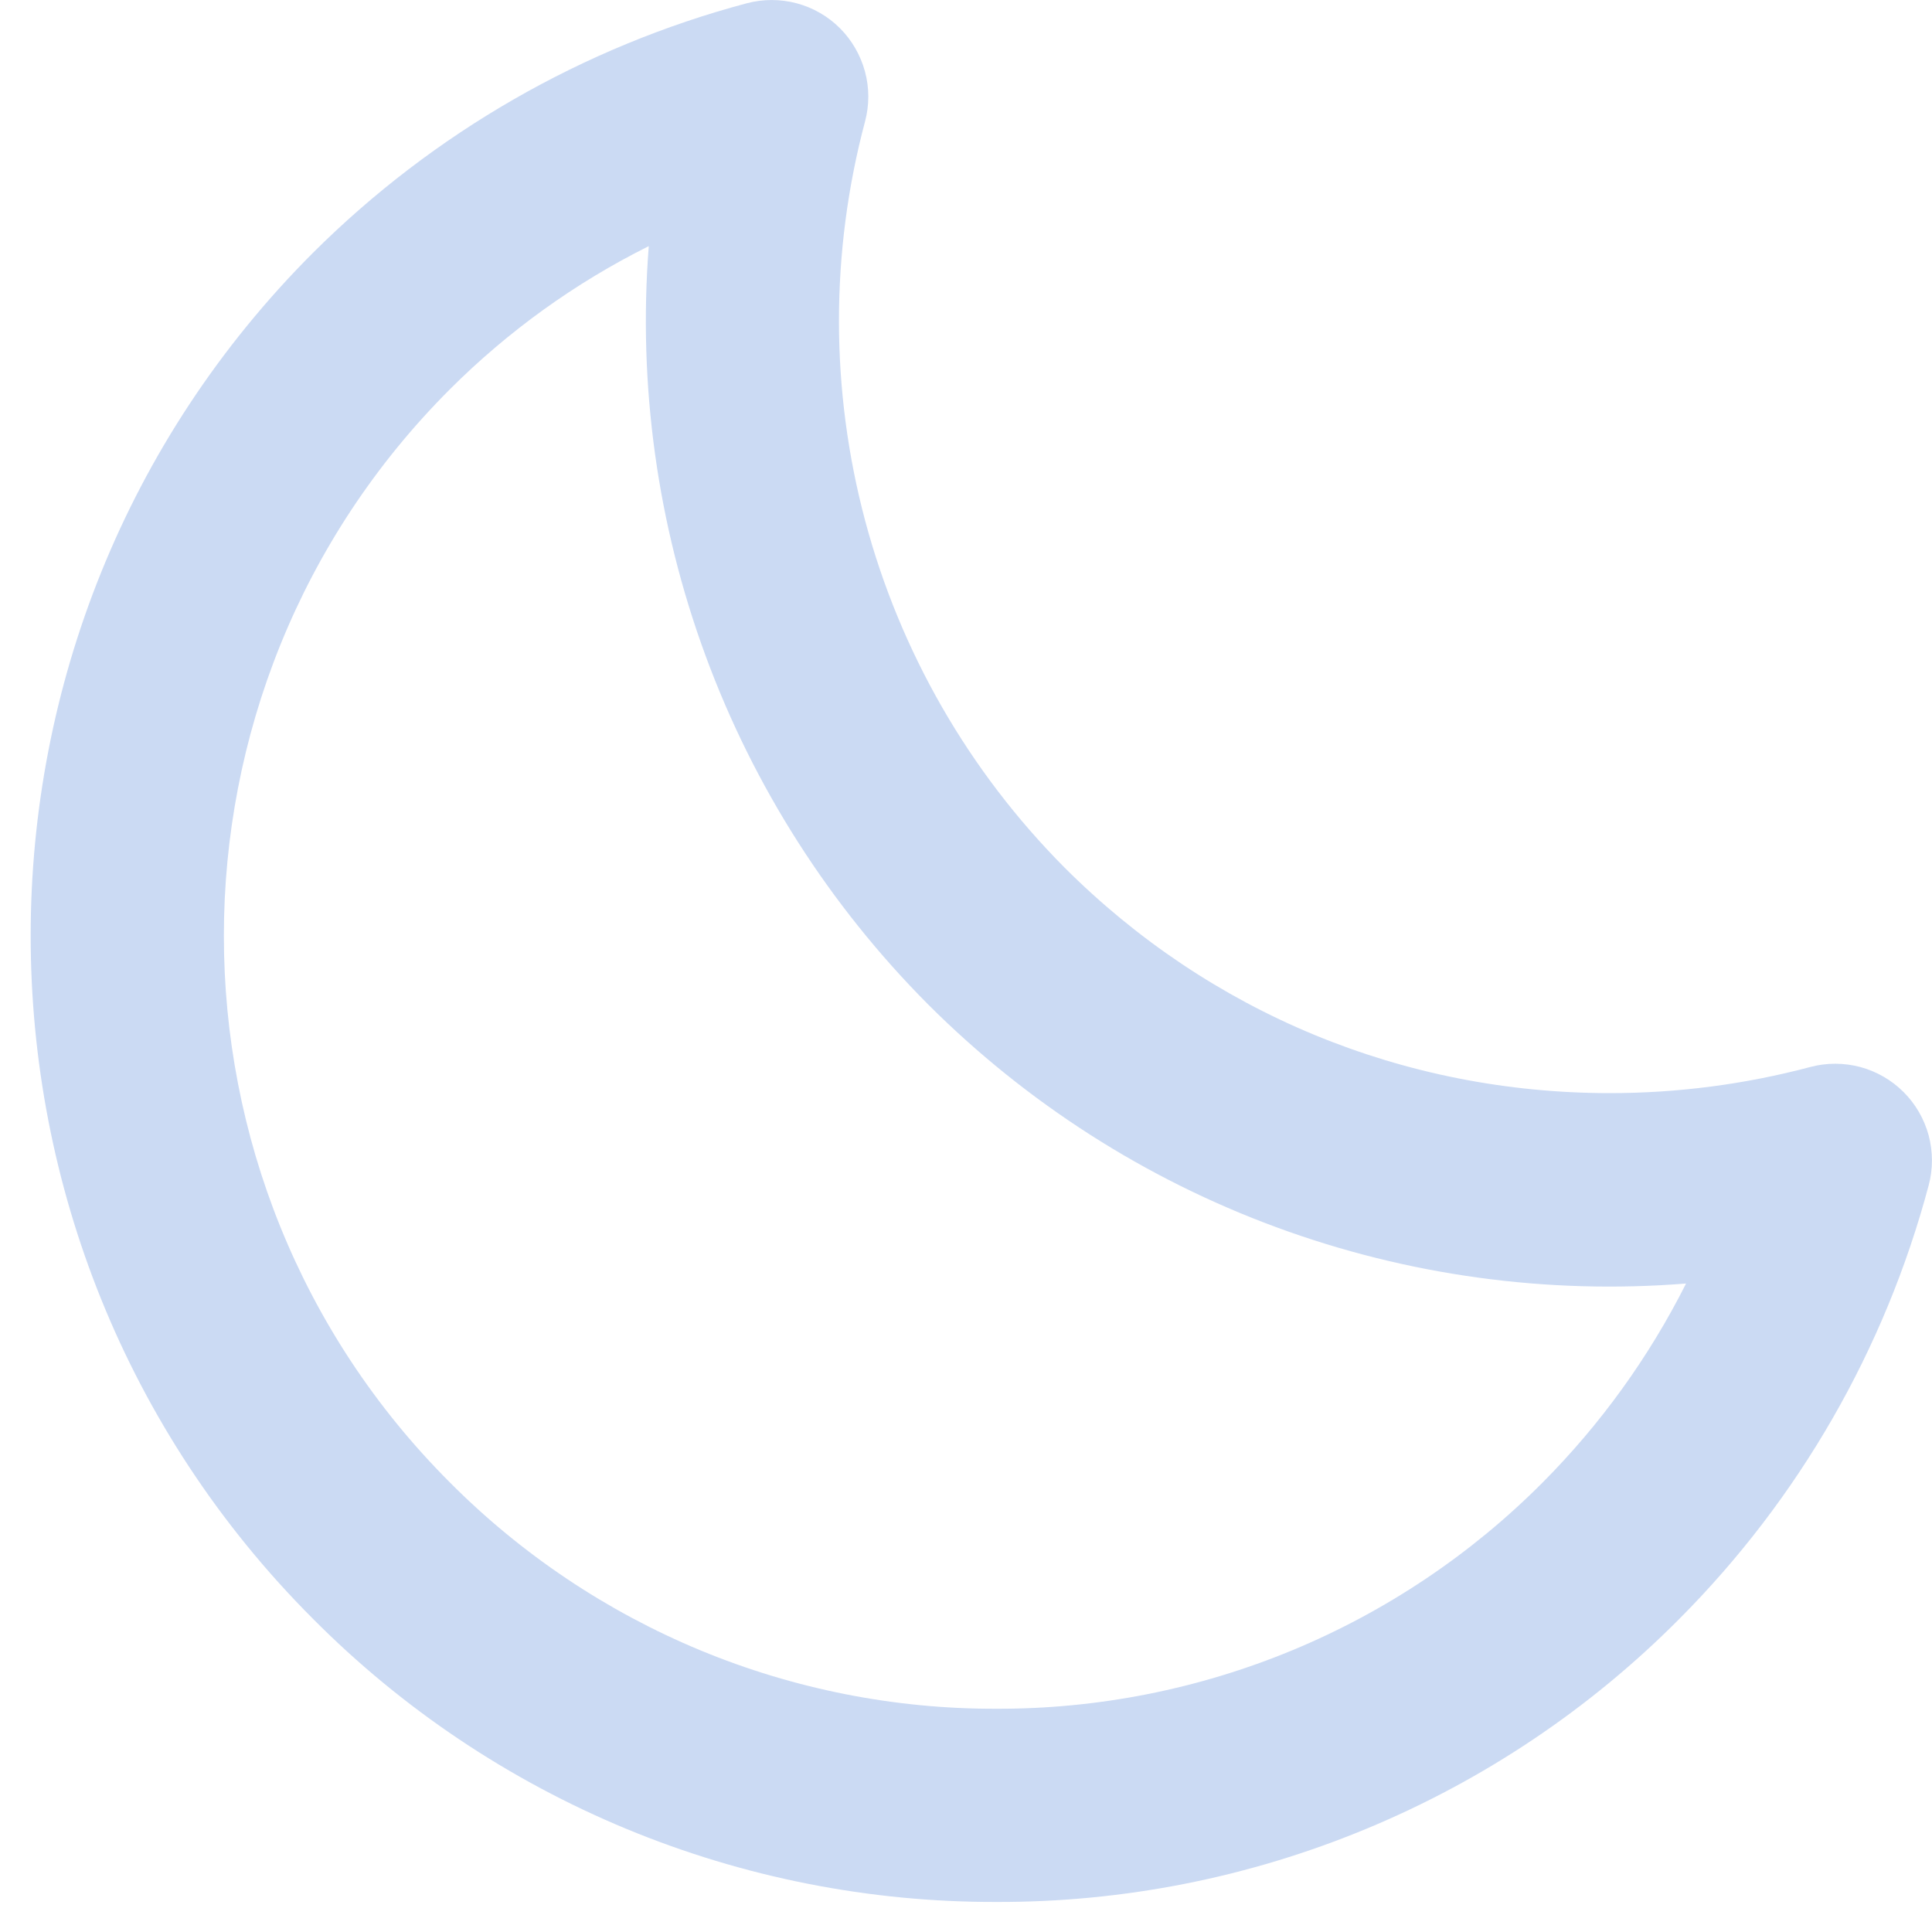 <svg width="20" height="20" viewBox="0 0 20 20" fill="none" xmlns="http://www.w3.org/2000/svg">
<path d="M18.742 11.045C18.064 11.225 17.366 11.316 16.665 11.316C14.53 11.316 12.525 10.486 11.019 8.98C10.03 7.985 9.319 6.749 8.957 5.394C8.595 4.039 8.594 2.612 8.955 1.257C9 1.088 9 0.909 8.954 0.74C8.908 0.571 8.819 0.416 8.695 0.292C8.571 0.168 8.416 0.079 8.247 0.034C8.078 -0.011 7.899 -0.011 7.73 0.034C6.033 0.486 4.485 1.377 3.241 2.616C-0.657 6.514 -0.657 12.859 3.241 16.759C4.167 17.691 5.27 18.429 6.483 18.932C7.697 19.435 8.999 19.692 10.313 19.689C11.627 19.693 12.928 19.436 14.141 18.933C15.355 18.43 16.457 17.692 17.383 16.76C18.623 15.516 19.514 13.967 19.966 12.269C20.011 12.1 20.01 11.921 19.965 11.752C19.919 11.583 19.83 11.429 19.706 11.305C19.582 11.181 19.428 11.092 19.259 11.046C19.09 11.001 18.911 11 18.742 11.045ZM15.97 15.346C15.229 16.091 14.347 16.682 13.377 17.084C12.406 17.486 11.365 17.692 10.314 17.689C9.263 17.692 8.221 17.486 7.25 17.084C6.279 16.681 5.397 16.09 4.656 15.345C1.538 12.226 1.538 7.15 4.656 4.031C5.258 3.429 5.954 2.928 6.716 2.548C6.604 3.987 6.805 5.433 7.304 6.788C7.802 8.142 8.588 9.373 9.606 10.396C10.627 11.417 11.857 12.205 13.212 12.704C14.567 13.203 16.014 13.402 17.454 13.287C17.071 14.048 16.57 14.743 15.97 15.346Z" fill="#CBDAF3"/>
</svg>
